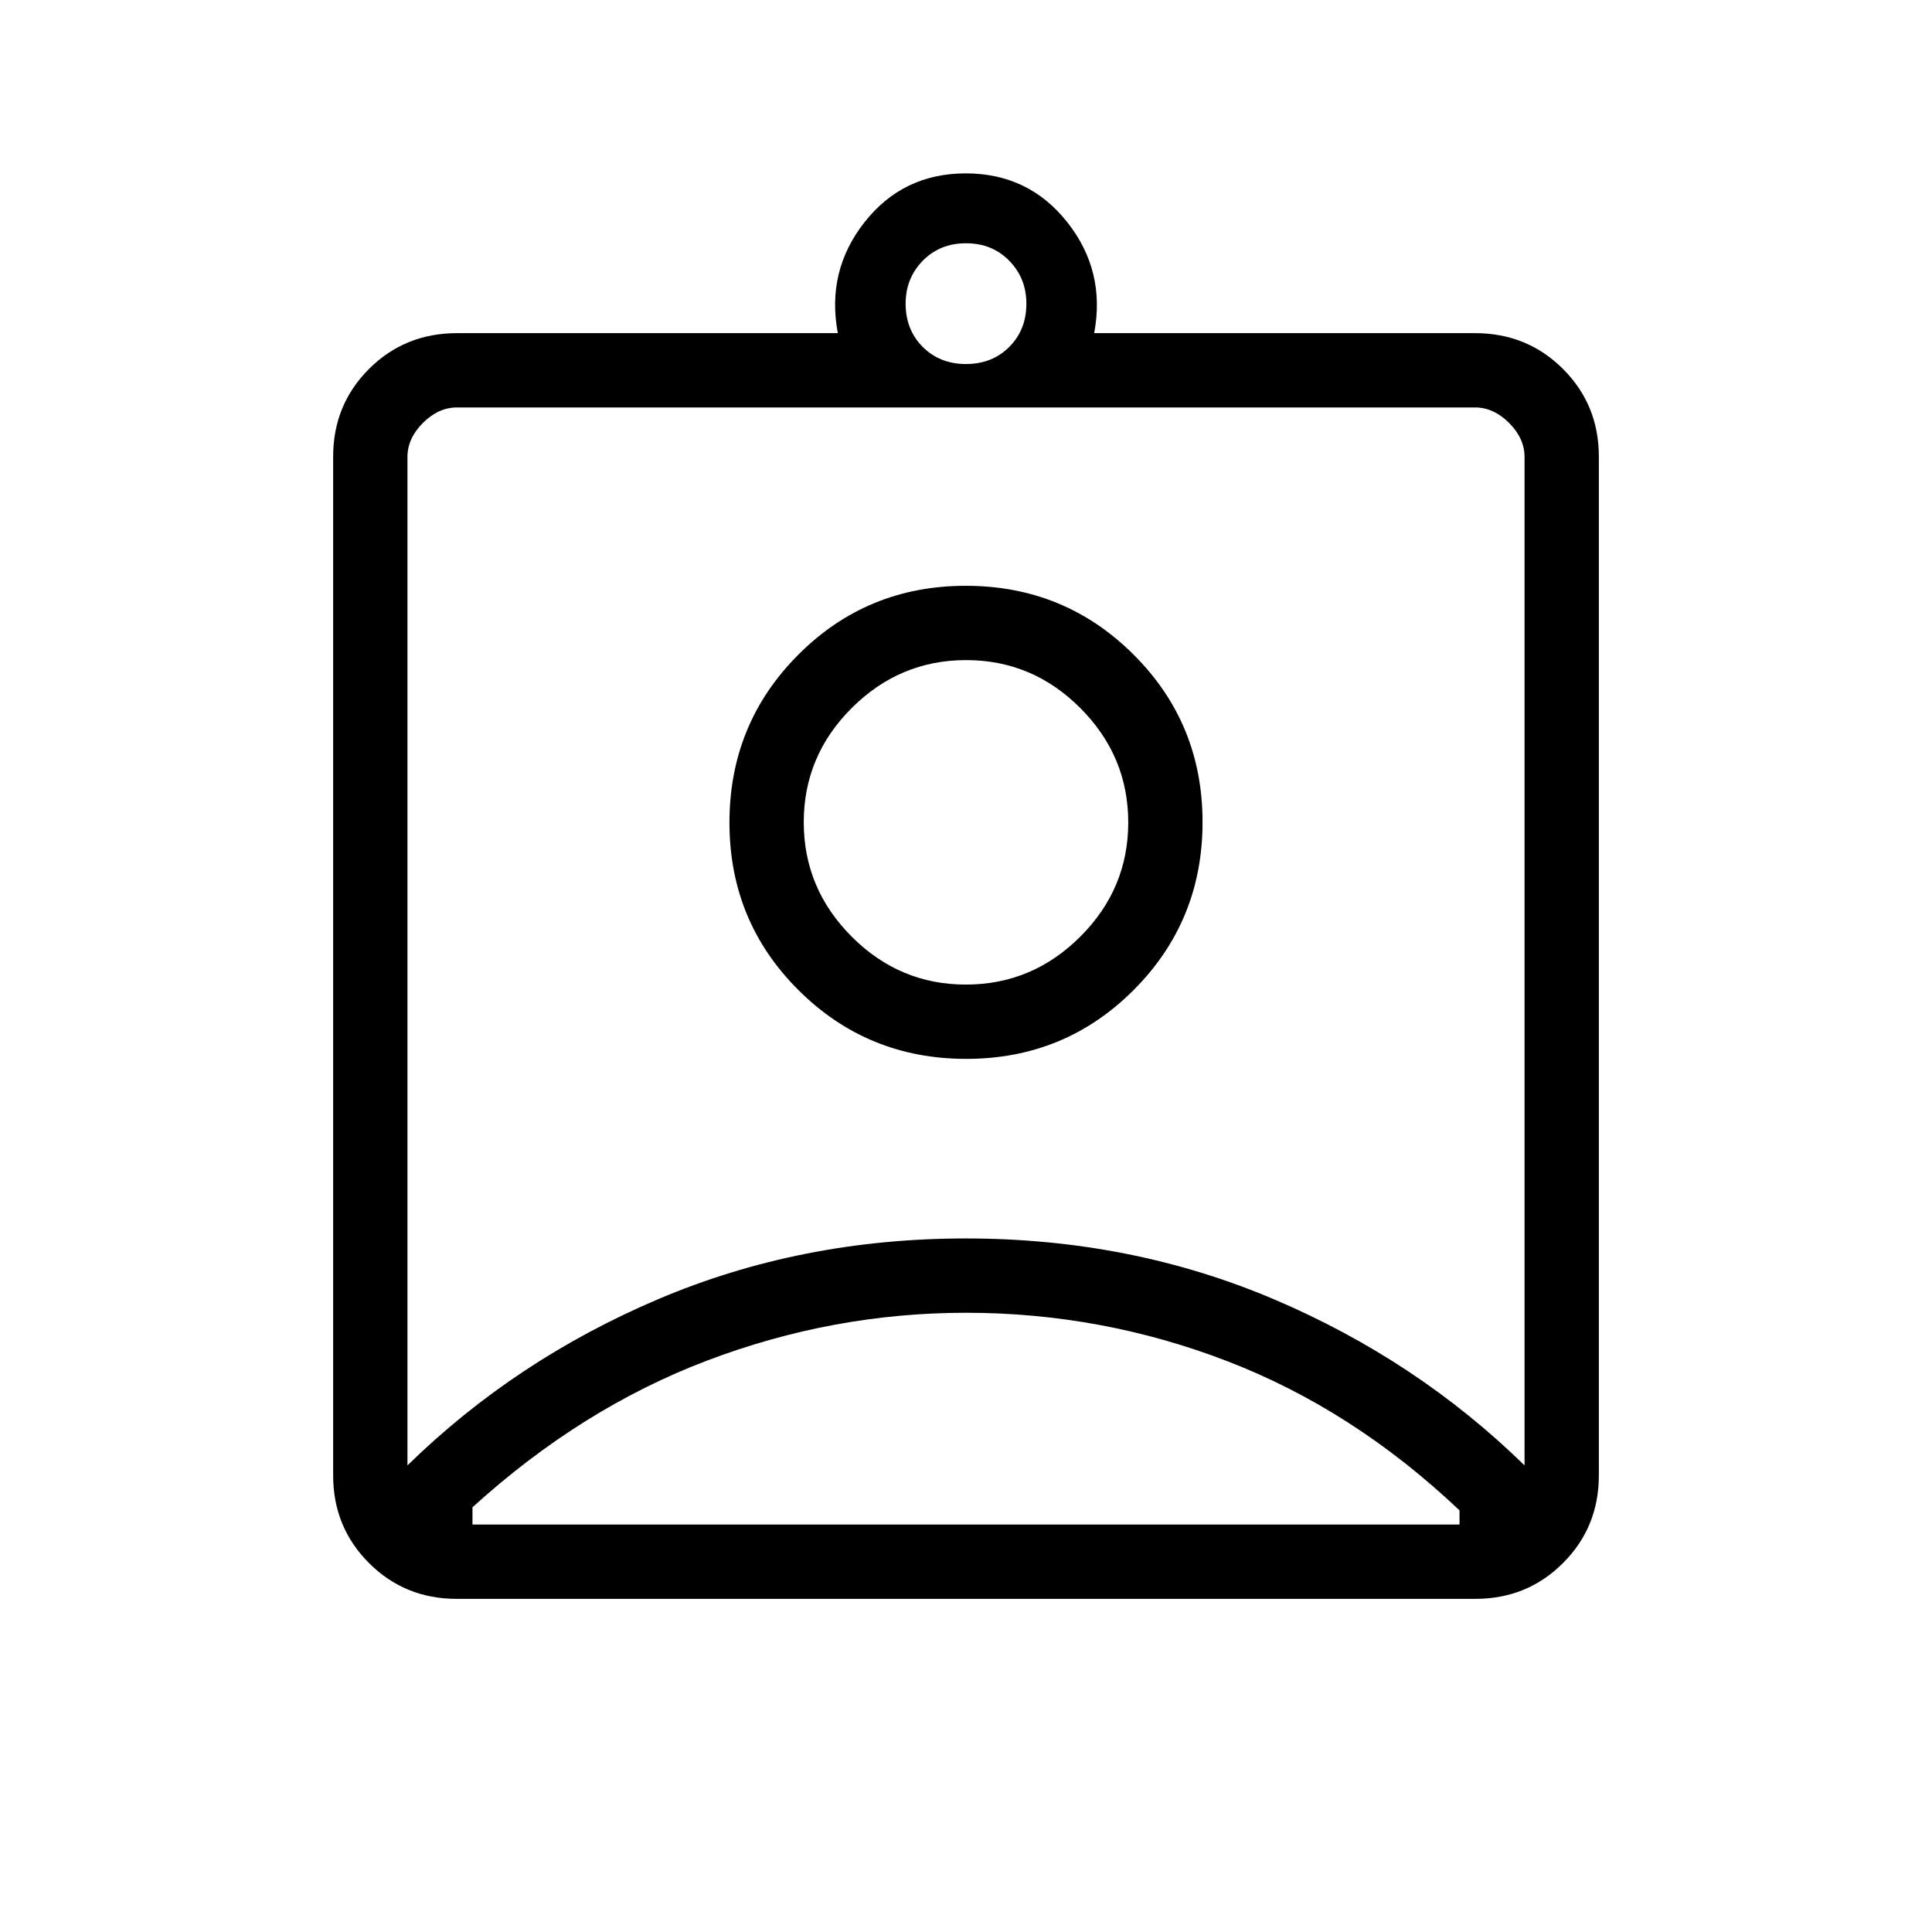 <svg xmlns="http://www.w3.org/2000/svg" height="24" viewBox="0 -960 960 960" width="24"><path d="M226.89-165.54q-25.75 0-43.55-17.8-17.8-17.8-17.8-43.55v-506.22q0-25.75 17.8-43.55 17.8-17.8 43.74-17.8h189.23q-5.81-30.89 13.28-55.14t50.31-24.25q31.22 0 50.41 24.25 19.19 24.25 13.38 55.14h189.23q25.94 0 43.74 17.8t17.8 43.55v506.22q0 25.75-17.8 43.55-17.8 17.8-43.55 17.8H226.89ZM480-779.12q13 0 21.5-8.5t8.5-21.5q0-12.61-8.5-21.3-8.5-8.7-21.5-8.7t-21.5 8.7q-8.5 8.69-8.5 21.3 0 13 8.5 21.5t21.5 8.5ZM202.46-231.85q53.6-52.42 124.57-82.59 70.98-30.18 152.91-30.18 81.94 0 152.96 30.18 71.01 30.17 124.64 82.59v-501.07q0-9.23-7.69-16.93-7.7-7.69-16.93-7.69H227.08q-9.23 0-16.93 7.69-7.69 7.7-7.69 16.93v501.07Zm277.65-202q49.08 0 83.26-34.28 34.17-34.28 34.17-83.37 0-49.08-34.29-83.25-34.28-34.17-83.36-34.17t-83.26 34.28q-34.17 34.29-34.17 83.37 0 49.08 34.29 83.25 34.28 34.17 83.36 34.17ZM234.77-202.46h490.46v-7.04q-52.77-50-115.3-74.1Q547.4-307.69 480-307.69q-66 0-128.54 23.71-62.54 23.71-116.69 72.95v8.57Zm245.17-268.31q-32.97 0-56.76-23.85-23.8-23.85-23.8-56.82 0-32.98 23.86-56.77Q447.09-632 480.06-632t56.76 23.85q23.8 23.85 23.8 56.82 0 32.98-23.86 56.77-23.85 23.79-56.82 23.79Zm.06-23.92Z"/></svg>